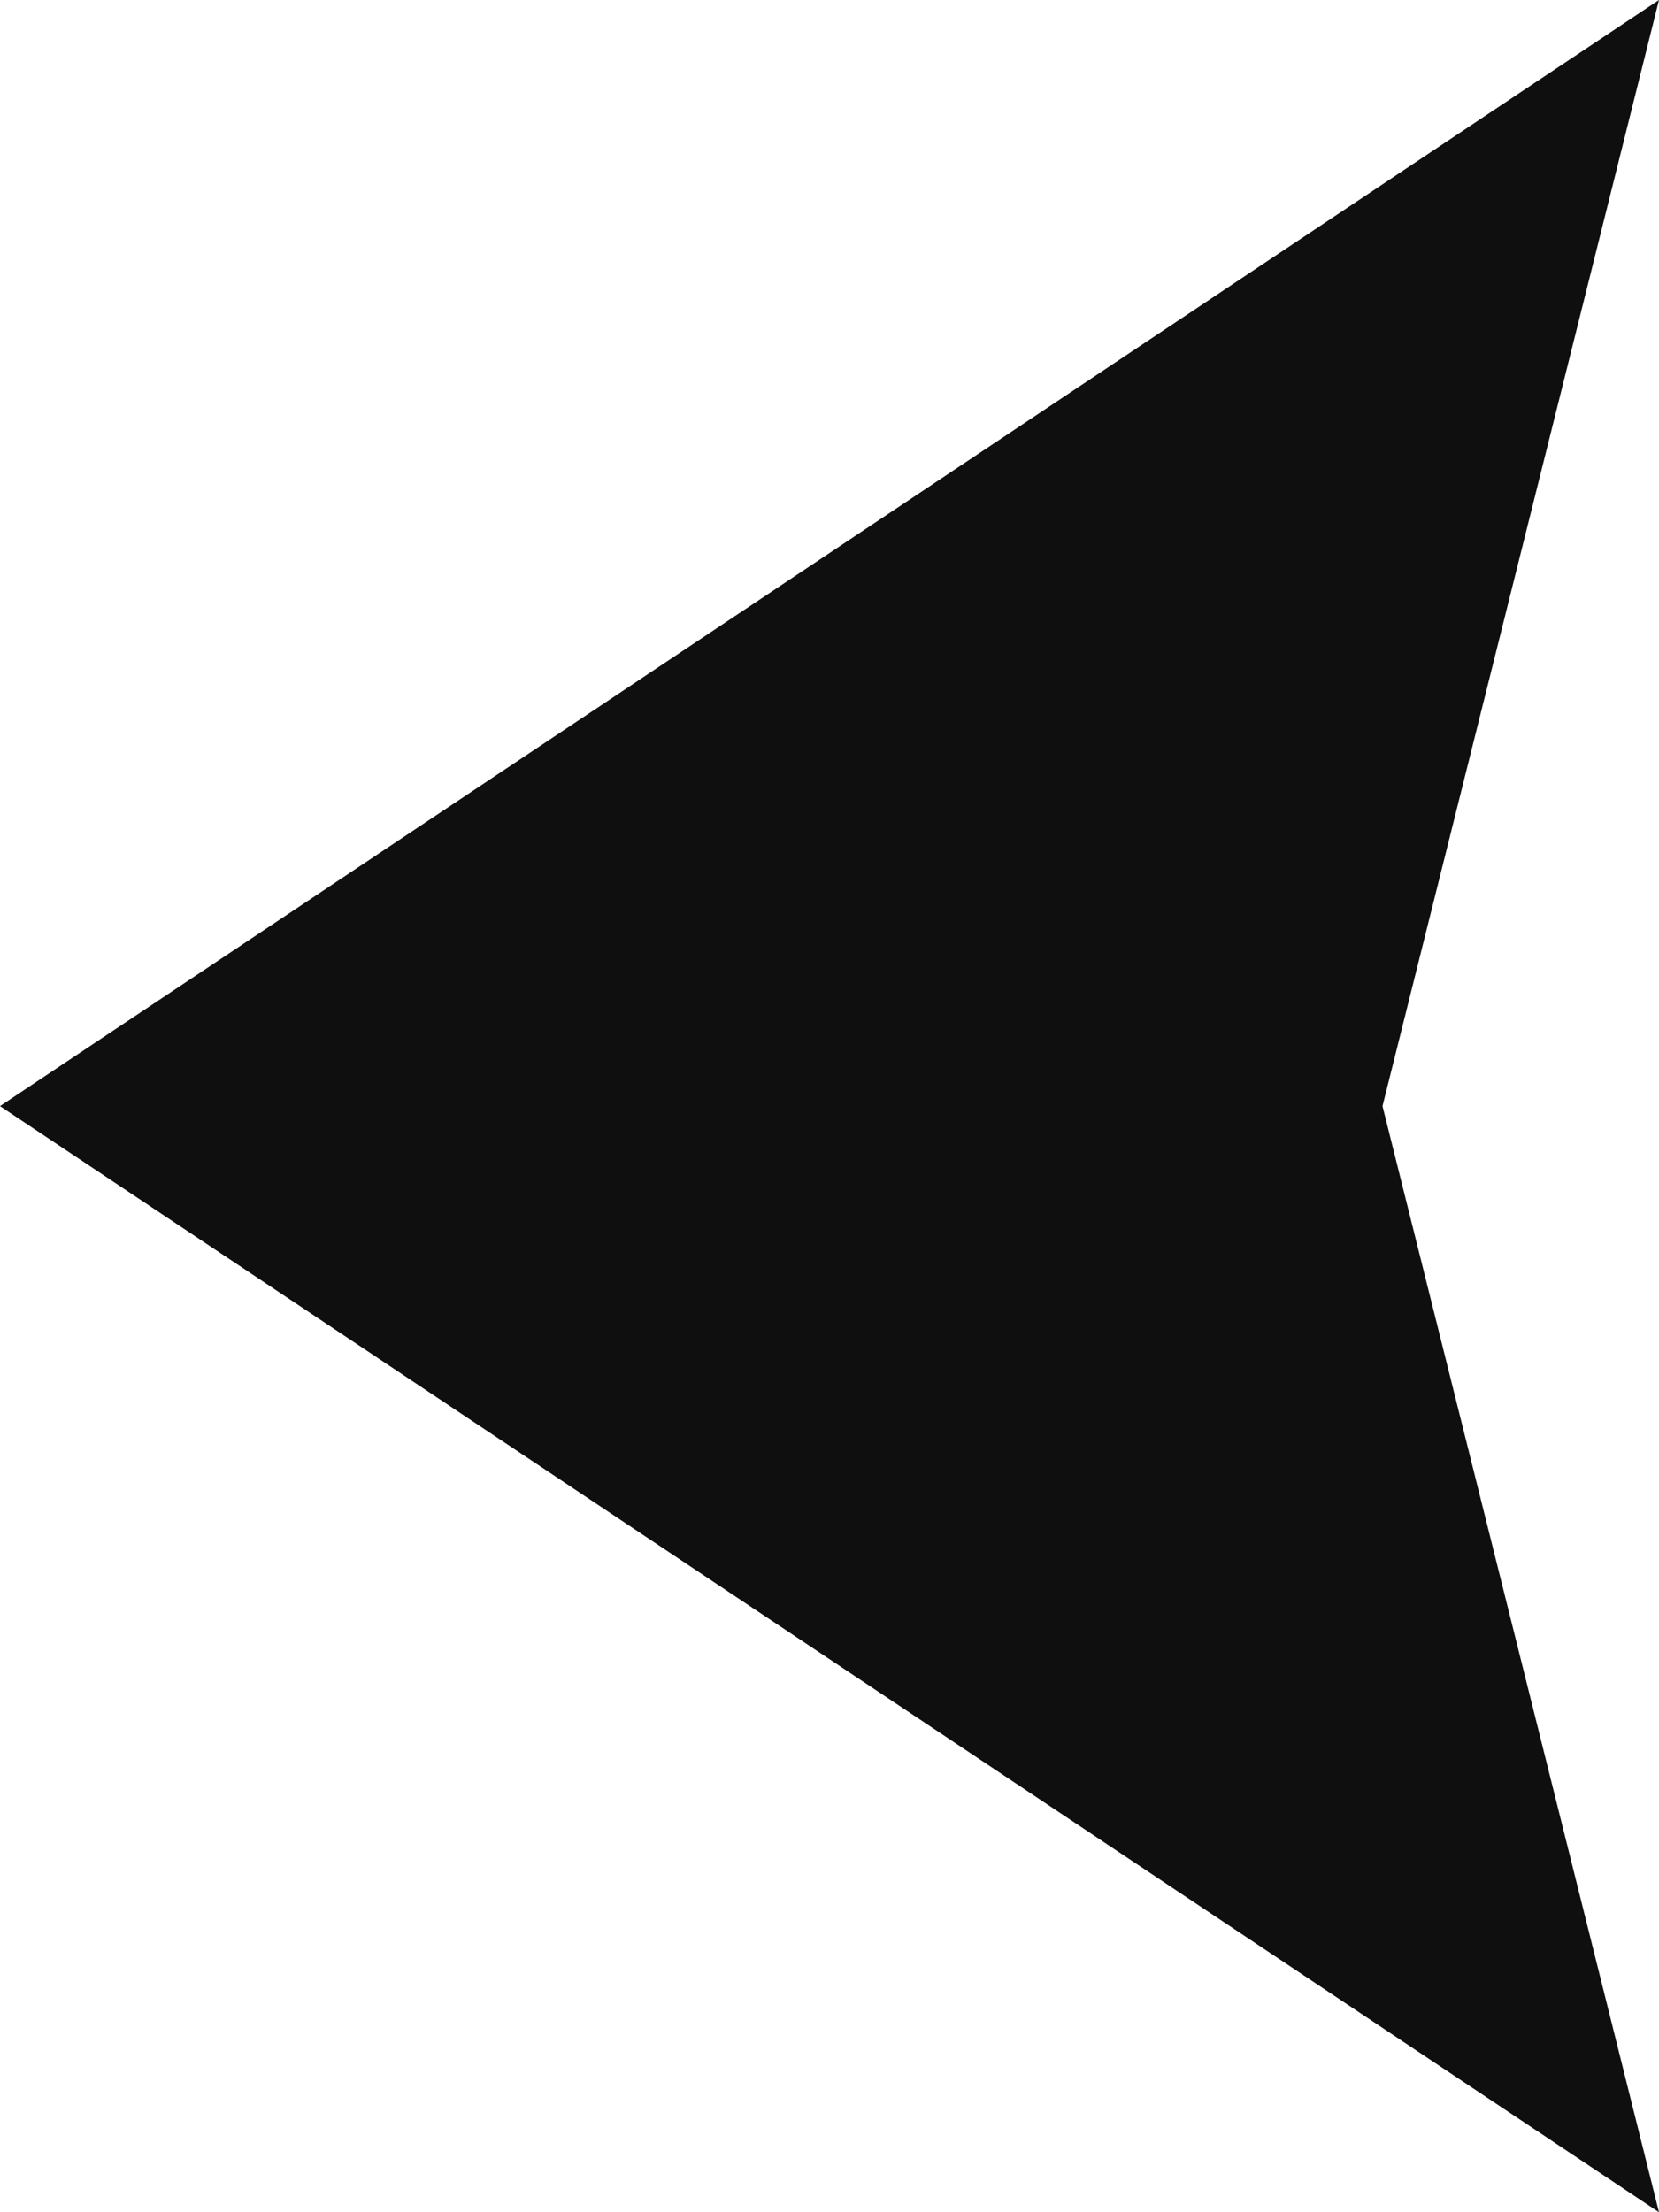 <svg xmlns="http://www.w3.org/2000/svg" viewBox="0 0 12 16"><defs><style>.cls-1{fill:#0f0f10;}</style></defs><title>Asset 1</title><g id="Layer_2" data-name="Layer 2"><g id="Layer_1-2" data-name="Layer 1"><path class="cls-1" d="M0,8,12,0,10,8l2,8Z"/></g></g></svg>